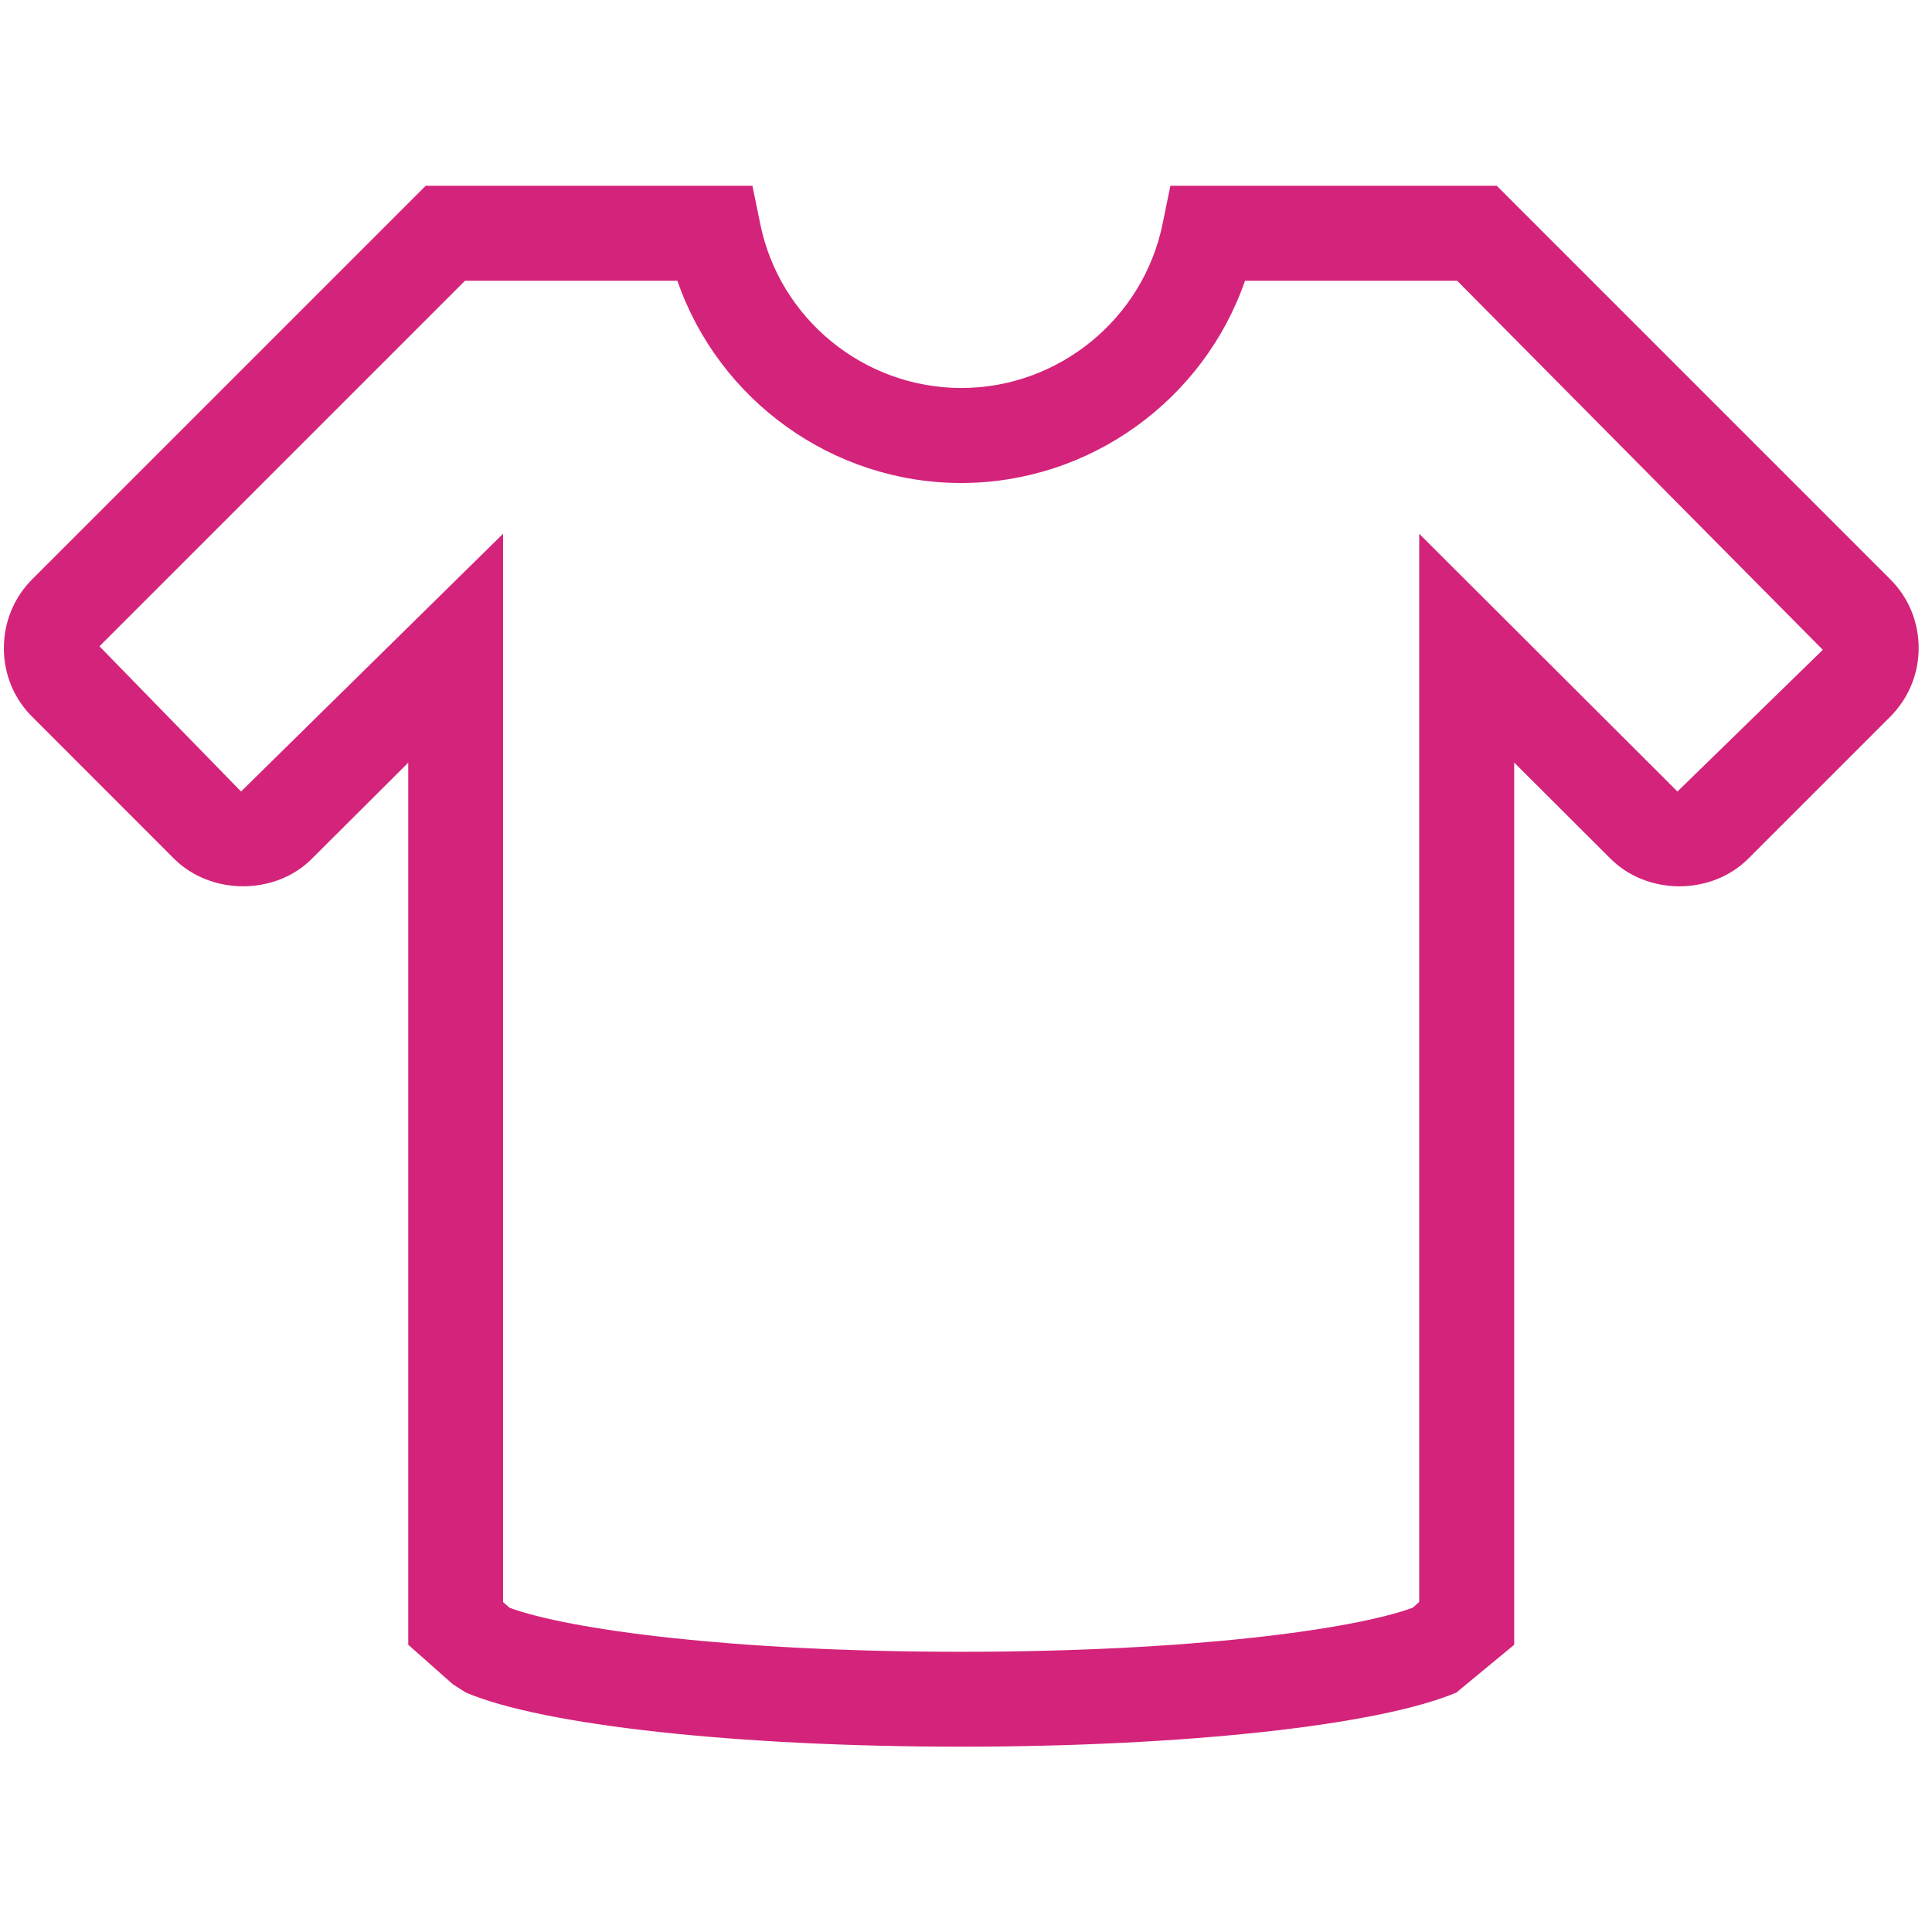 <?xml version="1.0" standalone="no"?><!DOCTYPE svg PUBLIC "-//W3C//DTD SVG 1.1//EN" "http://www.w3.org/Graphics/SVG/1.1/DTD/svg11.dtd"><svg class="icon" width="200px" height="200.00px" viewBox="0 0 1024 1024" version="1.1" xmlns="http://www.w3.org/2000/svg"><path fill="#d4237a" d="M509.422 925.777c-118.455 0-221.464-11.27-262.461-28.674l-6.843-4.324-23.739-21.025V404.228l-51.054 50.899c-19.464 19.519-53.516 19.47-73.082 0L17.146 379.985c-9.704-9.606-15.139-22.634-15.09-36.519 0-13.881 5.386-26.86 15.189-36.62L225.636 98.462h173.178l4.124 20.171c10.208 50.402 55.024 87.014 106.585 87.014 51.503 0 96.419-36.618 106.685-87.062L620.327 98.462h172.981l208.484 208.49c9.71 9.606 15.143 22.632 15.143 36.517 0 13.881-5.484 26.91-15.293 36.62l-74.996 74.994c-19.568 19.566-53.522 19.566-73.082 0l-51.003-50.905v467.574l-30.685 25.356c-41.246 17.402-144.258 28.668-262.455 28.668z m-239.273-73.59c31.338 11.469 117.295 23.29 239.273 23.29 121.773 0 207.837-11.821 239.323-23.339l3.474-3.068V282.912l136.862 136.609 77.056-75.099-193.8-195.61H659.87c-21.882 63.177-82.141 107.185-150.447 107.185-68.303 0-128.561-44.008-150.39-107.185h-112.571l-193.747 193.747 75.043 76.958 138.874-136.609v566.211l3.523 3.07h-0.006z m0 0"  /></svg>